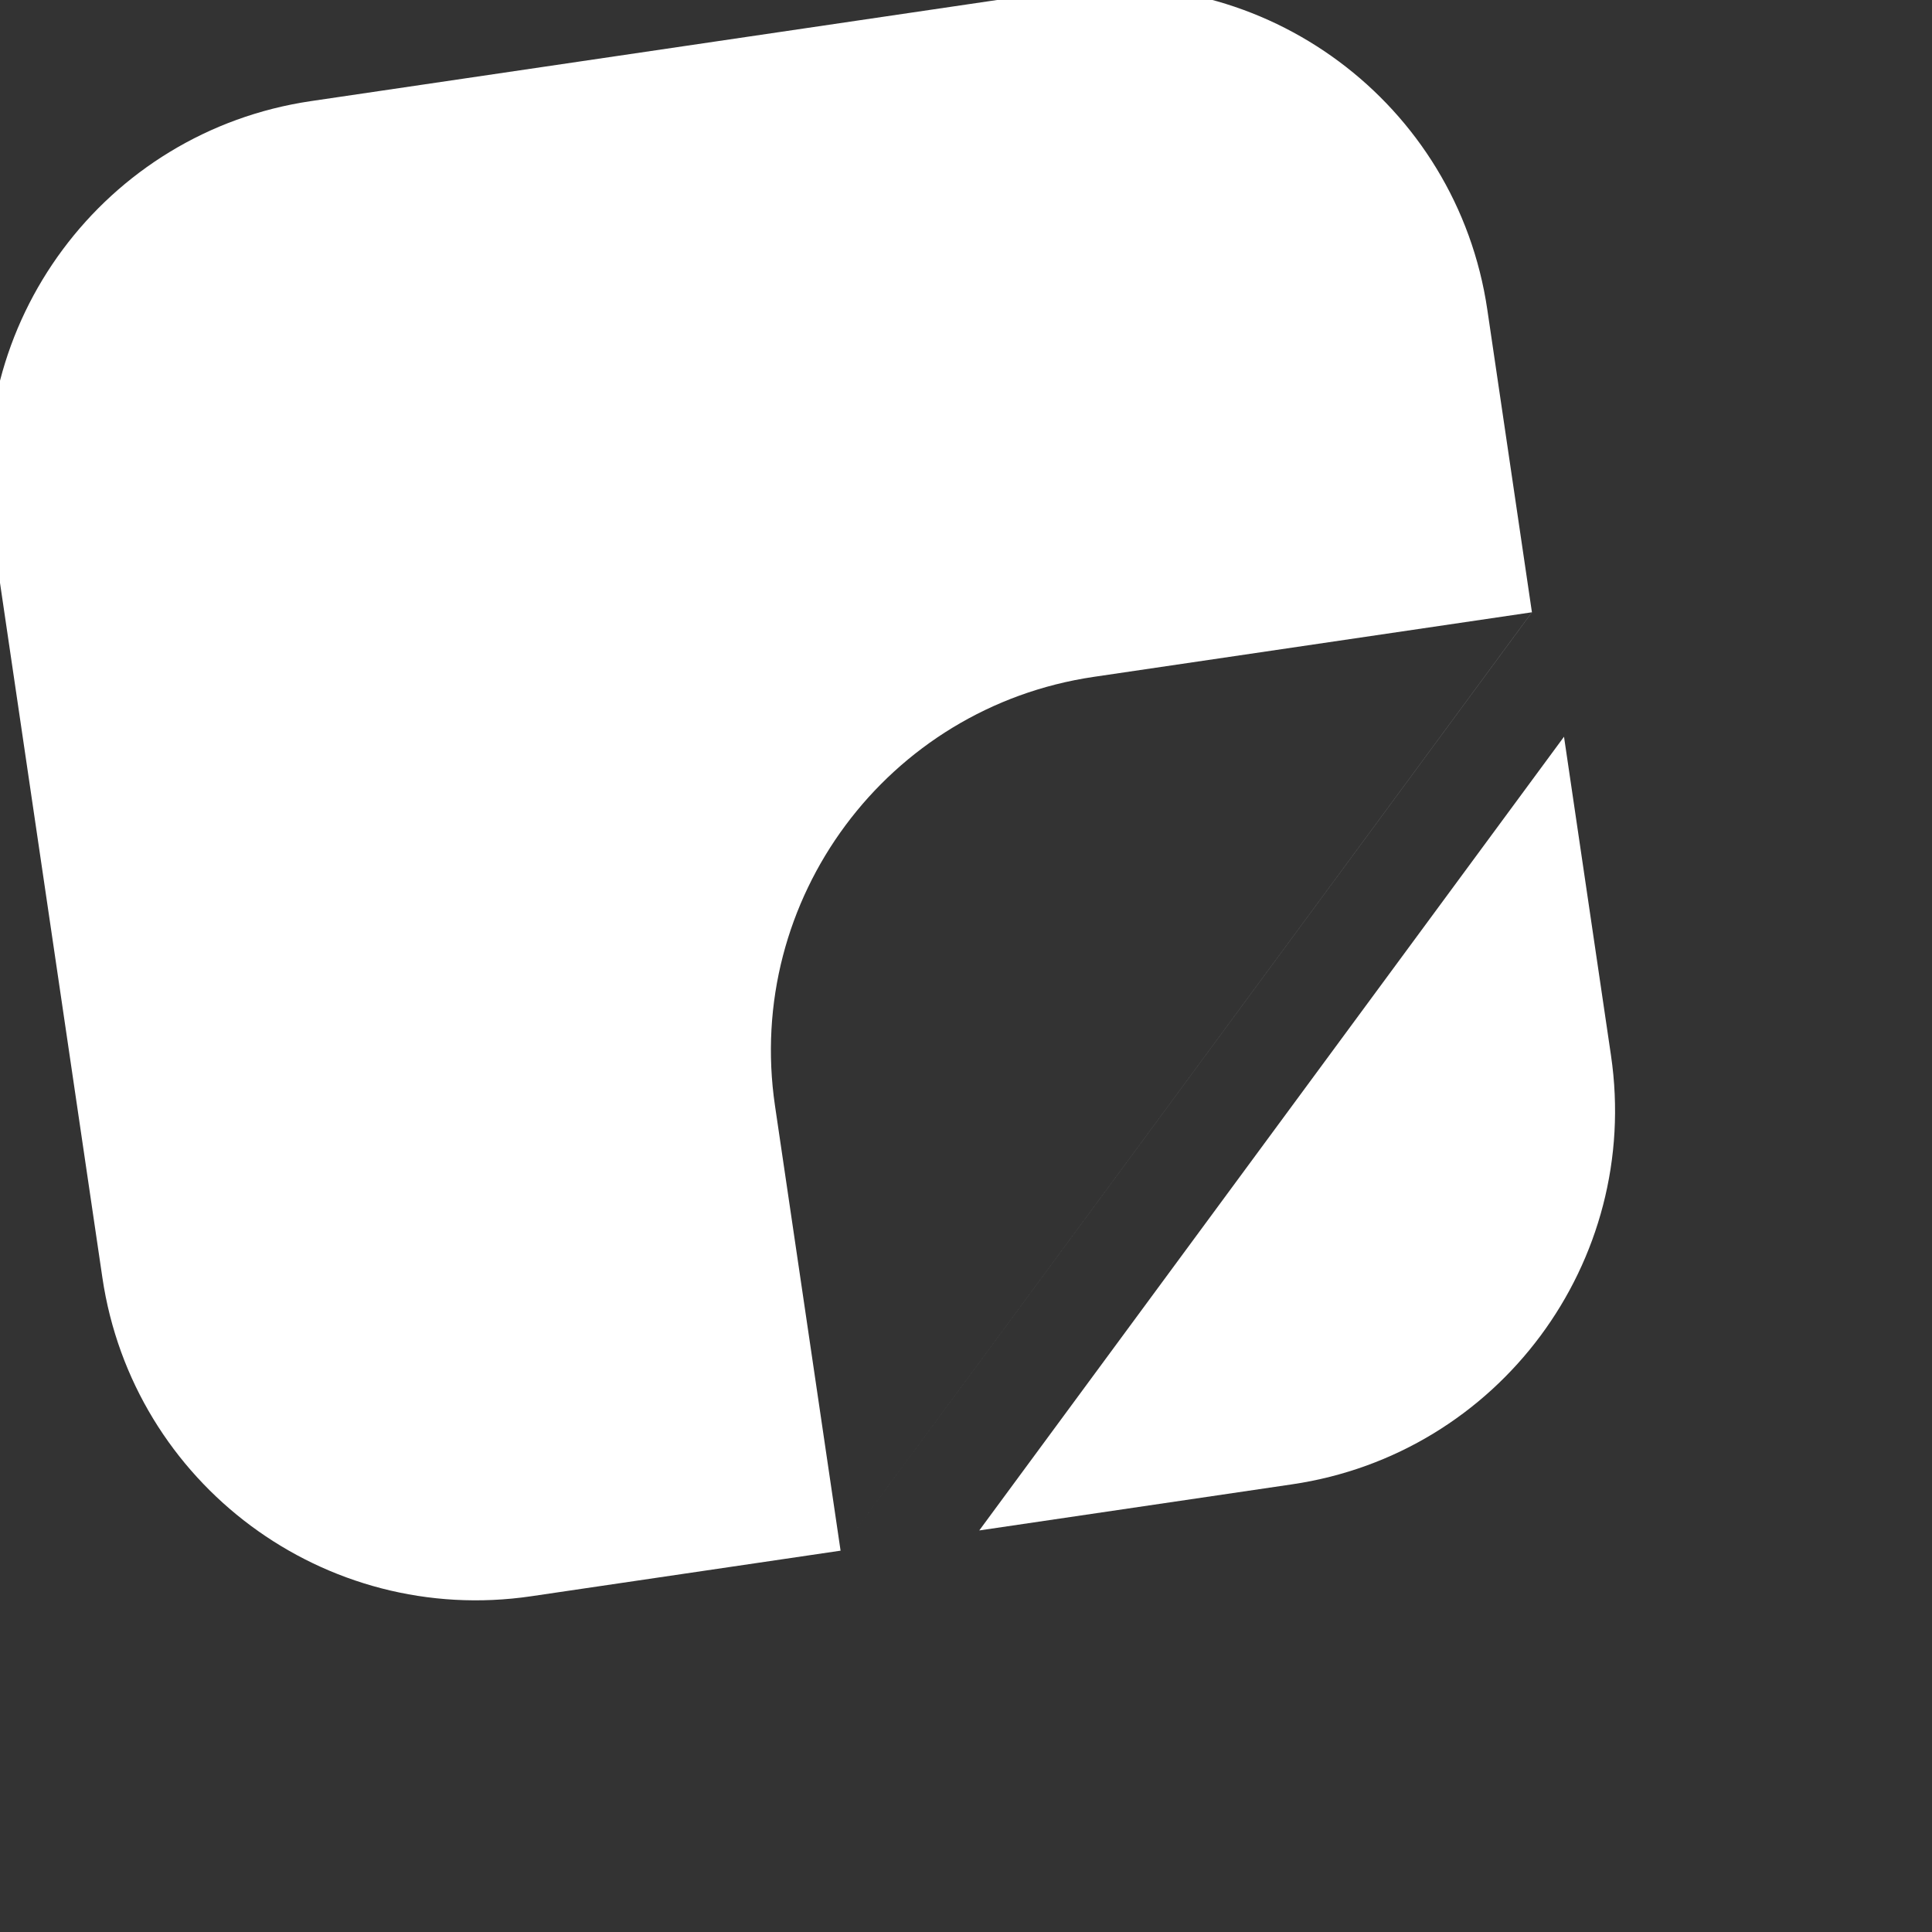 <svg xmlns="http://www.w3.org/2000/svg" xmlns:xlink="http://www.w3.org/1999/xlink" version="1.1" x="0px" y="0px" viewBox="11 11 95 95" enable-background="new 0 0 100 100" xml:space="preserve">
  <rect x="11" y="11" width="95" height="95" fill="#333333" stroke="none"/>
  <path fill="white" d="M87.905,47.226L59.152,86.255l15.391-2.269c10.153-1.498,17.167-10.938,15.672-21.09L87.905,47.226z" />
  <path fill="white" d="M84.134,26.226C82.639,16.074,73.198,9.059,63.047,10.555l-36.759,5.417C16.135,17.47,9.121,26.911,10.617,37.062  l5.417,36.759c1.498,10.153,10.938,17.167,21.089,15.669l15.21-2.241l-3.225-21.876c-1.498-10.151,5.518-19.592,15.669-21.09  l21.549-3.176L52.334,87.249L86.328,41.11L84.134,26.226z" />
</svg>